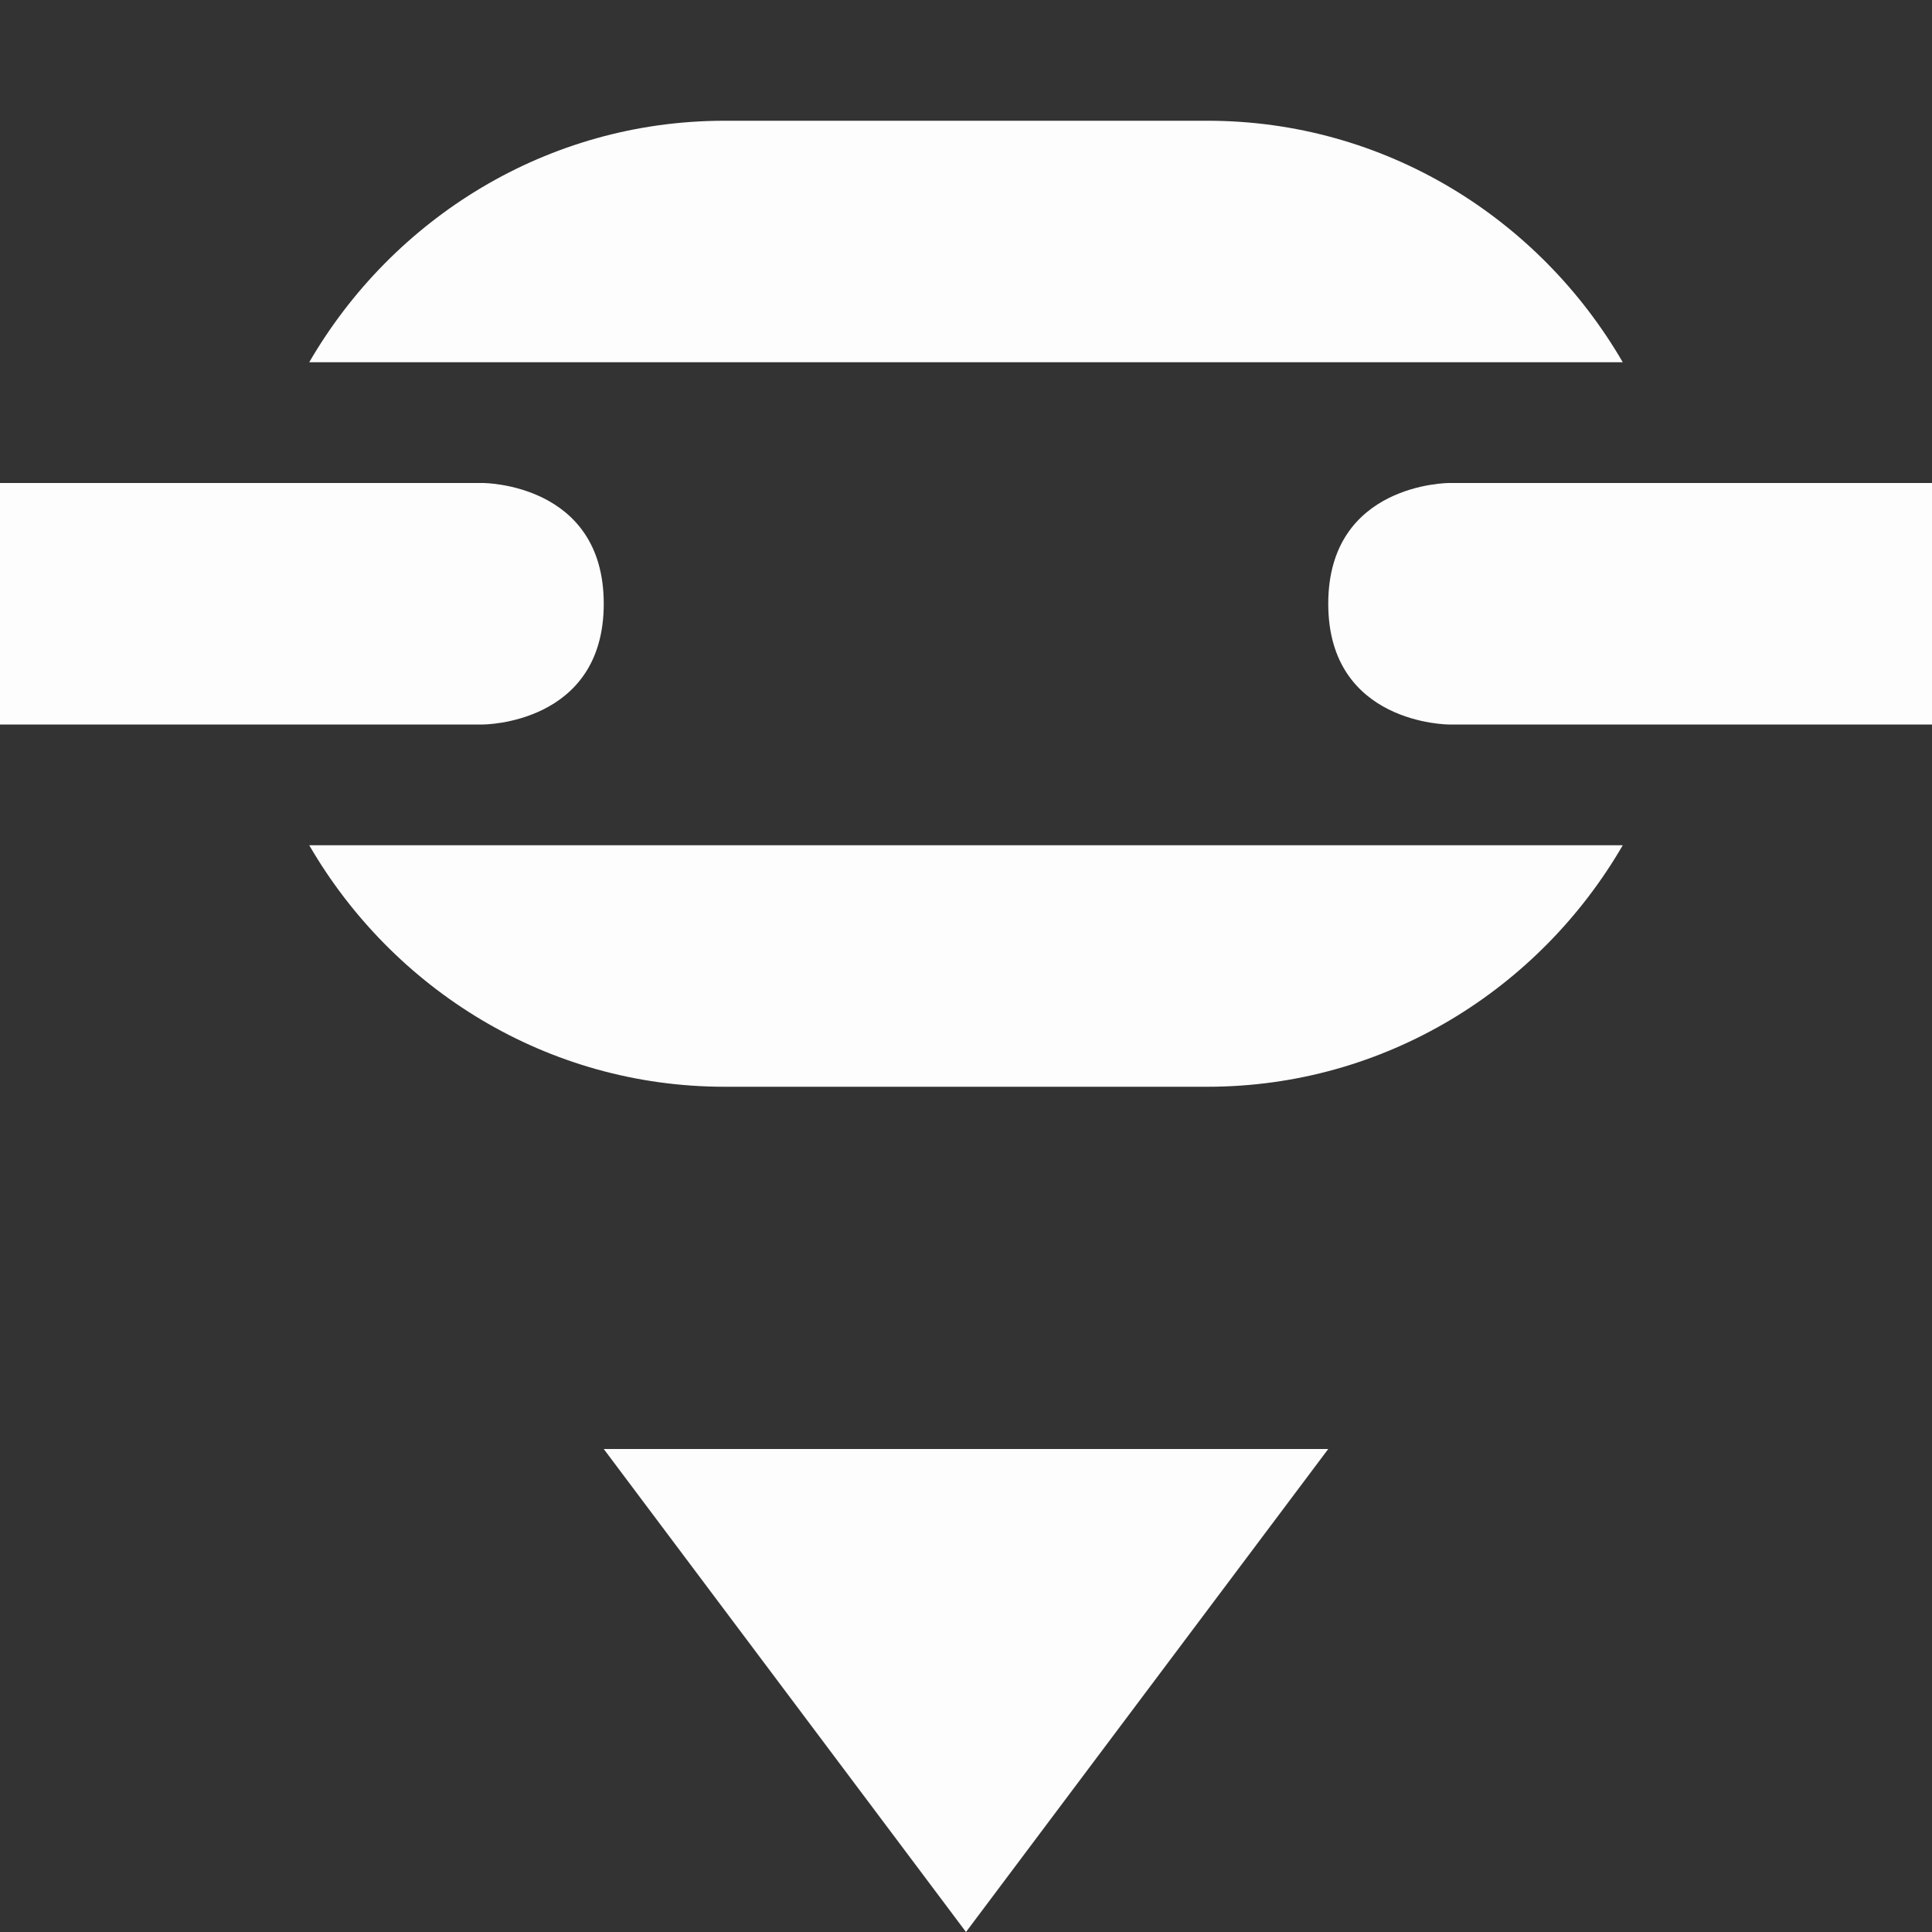 <svg xmlns="http://www.w3.org/2000/svg" width="16" height="16" version="1.1">
 <rect width="100%" height="100%" fill="#333333" stroke="none"/>
 <path style="fill:#fdfdfd" d="M 6 1 C 4.53 1 3.251 1.81 2.561 3 L 13.439 3 C 12.749 1.81 11.47 1 10 1 L 6 1 z M 0 4 L 0 6 L 4 6 C 4 6 5 6 5 5 C 5 4 4 4 4 4 L 0 4 z M 12 4 C 12 4 11 4 11 5 C 11 6 12 6 12 6 L 16 6 L 16 4 L 12 4 z M 2.561 7 C 3.251 8.19 4.53 9 6 9 L 10 9 C 11.47 9 12.749 8.19 13.439 7 L 2.561 7 z M 5 12 L 8 16 L 11 12 L 5 12 z"/>
</svg>
